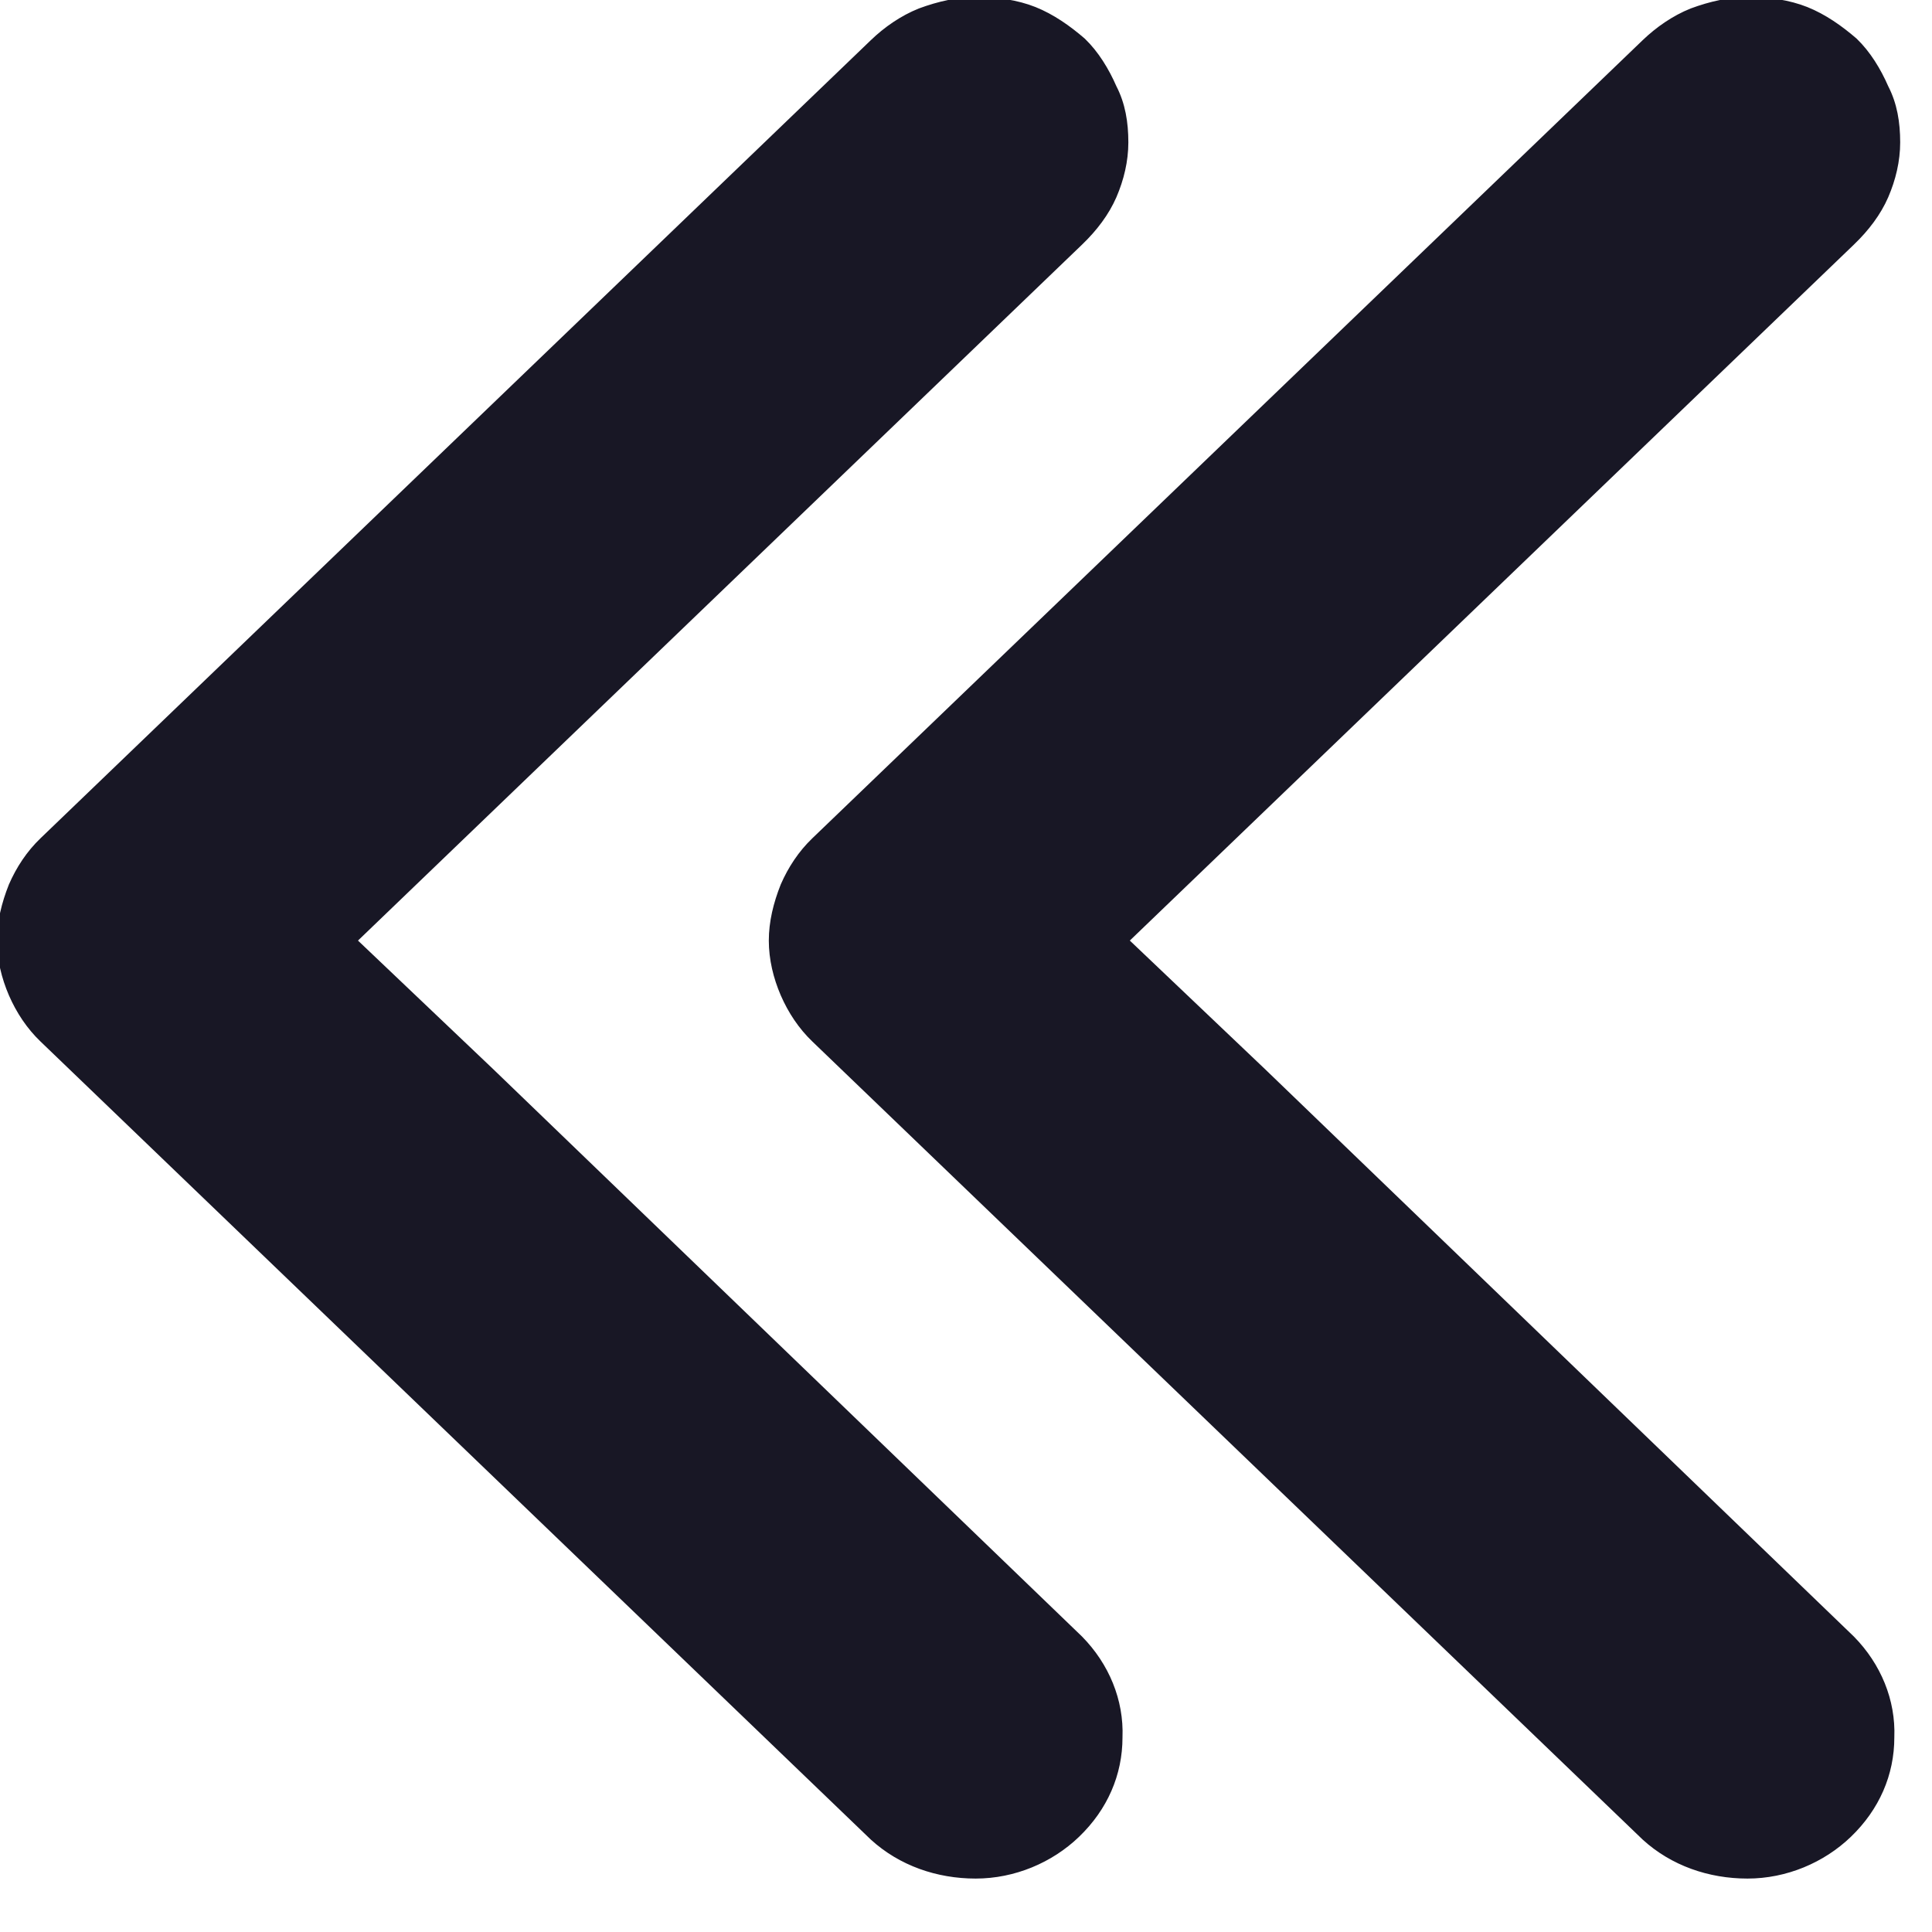 <svg width="32" height="32" viewBox="0 0 32 32" fill="none" xmlns="http://www.w3.org/2000/svg" xmlns:xlink="http://www.w3.org/1999/xlink">
<path d="M30.67,27.141C31.107,27.585 31.35,28.169 31.326,28.776C31.326,29.383 31.083,29.944 30.621,30.388C30.184,30.808 29.576,31.065 28.944,31.065C28.312,31.065 27.705,30.855 27.243,30.434L13.489,17.214C13.27,17.004 13.1,16.747 12.978,16.467C12.857,16.186 12.784,15.883 12.784,15.579C12.784,15.276 12.857,14.972 12.978,14.668C13.1,14.388 13.27,14.131 13.489,13.921L27.243,0.701C27.462,0.491 27.729,0.304 28.021,0.187C28.337,0.07 28.653,0 28.969,0C29.285,0 29.625,0.047 29.916,0.163C30.208,0.28 30.475,0.467 30.718,0.677C30.937,0.888 31.107,1.168 31.229,1.448C31.374,1.728 31.423,2.032 31.423,2.359C31.423,2.663 31.35,2.966 31.229,3.247C31.107,3.527 30.913,3.784 30.67,4.017L18.641,15.579L20.925,17.751L30.67,27.141Z" fill="#181725" stroke="#181725" stroke-width="0.1" stroke-miterlimit="3.999"/>
<path d="M17.886,27.141C18.323,27.585 18.566,28.169 18.542,28.776C18.542,29.383 18.299,29.944 17.837,30.388C17.4,30.808 16.792,31.065 16.16,31.065C15.528,31.065 14.921,30.855 14.459,30.434L0.705,17.214C0.486,17.004 0.316,16.747 0.194,16.467C0.073,16.186 0,15.883 0,15.579C0,15.276 0.073,14.972 0.194,14.668C0.316,14.388 0.486,14.131 0.705,13.921L14.459,0.701C14.678,0.49 14.945,0.304 15.237,0.187C15.553,0.07 15.869,0 16.185,0C16.5,0 16.841,0.047 17.132,0.163C17.424,0.28 17.691,0.467 17.934,0.677C18.153,0.888 18.323,1.168 18.445,1.448C18.59,1.728 18.639,2.032 18.639,2.359C18.639,2.663 18.566,2.966 18.445,3.247C18.323,3.527 18.129,3.784 17.886,4.017L5.857,15.579L8.141,17.751L17.886,27.141Z" transform="rotate(-360 9.319 15.532)" fill="#181725" stroke="#181725" stroke-width="0.1" stroke-miterlimit="3.999"/>
</svg>
